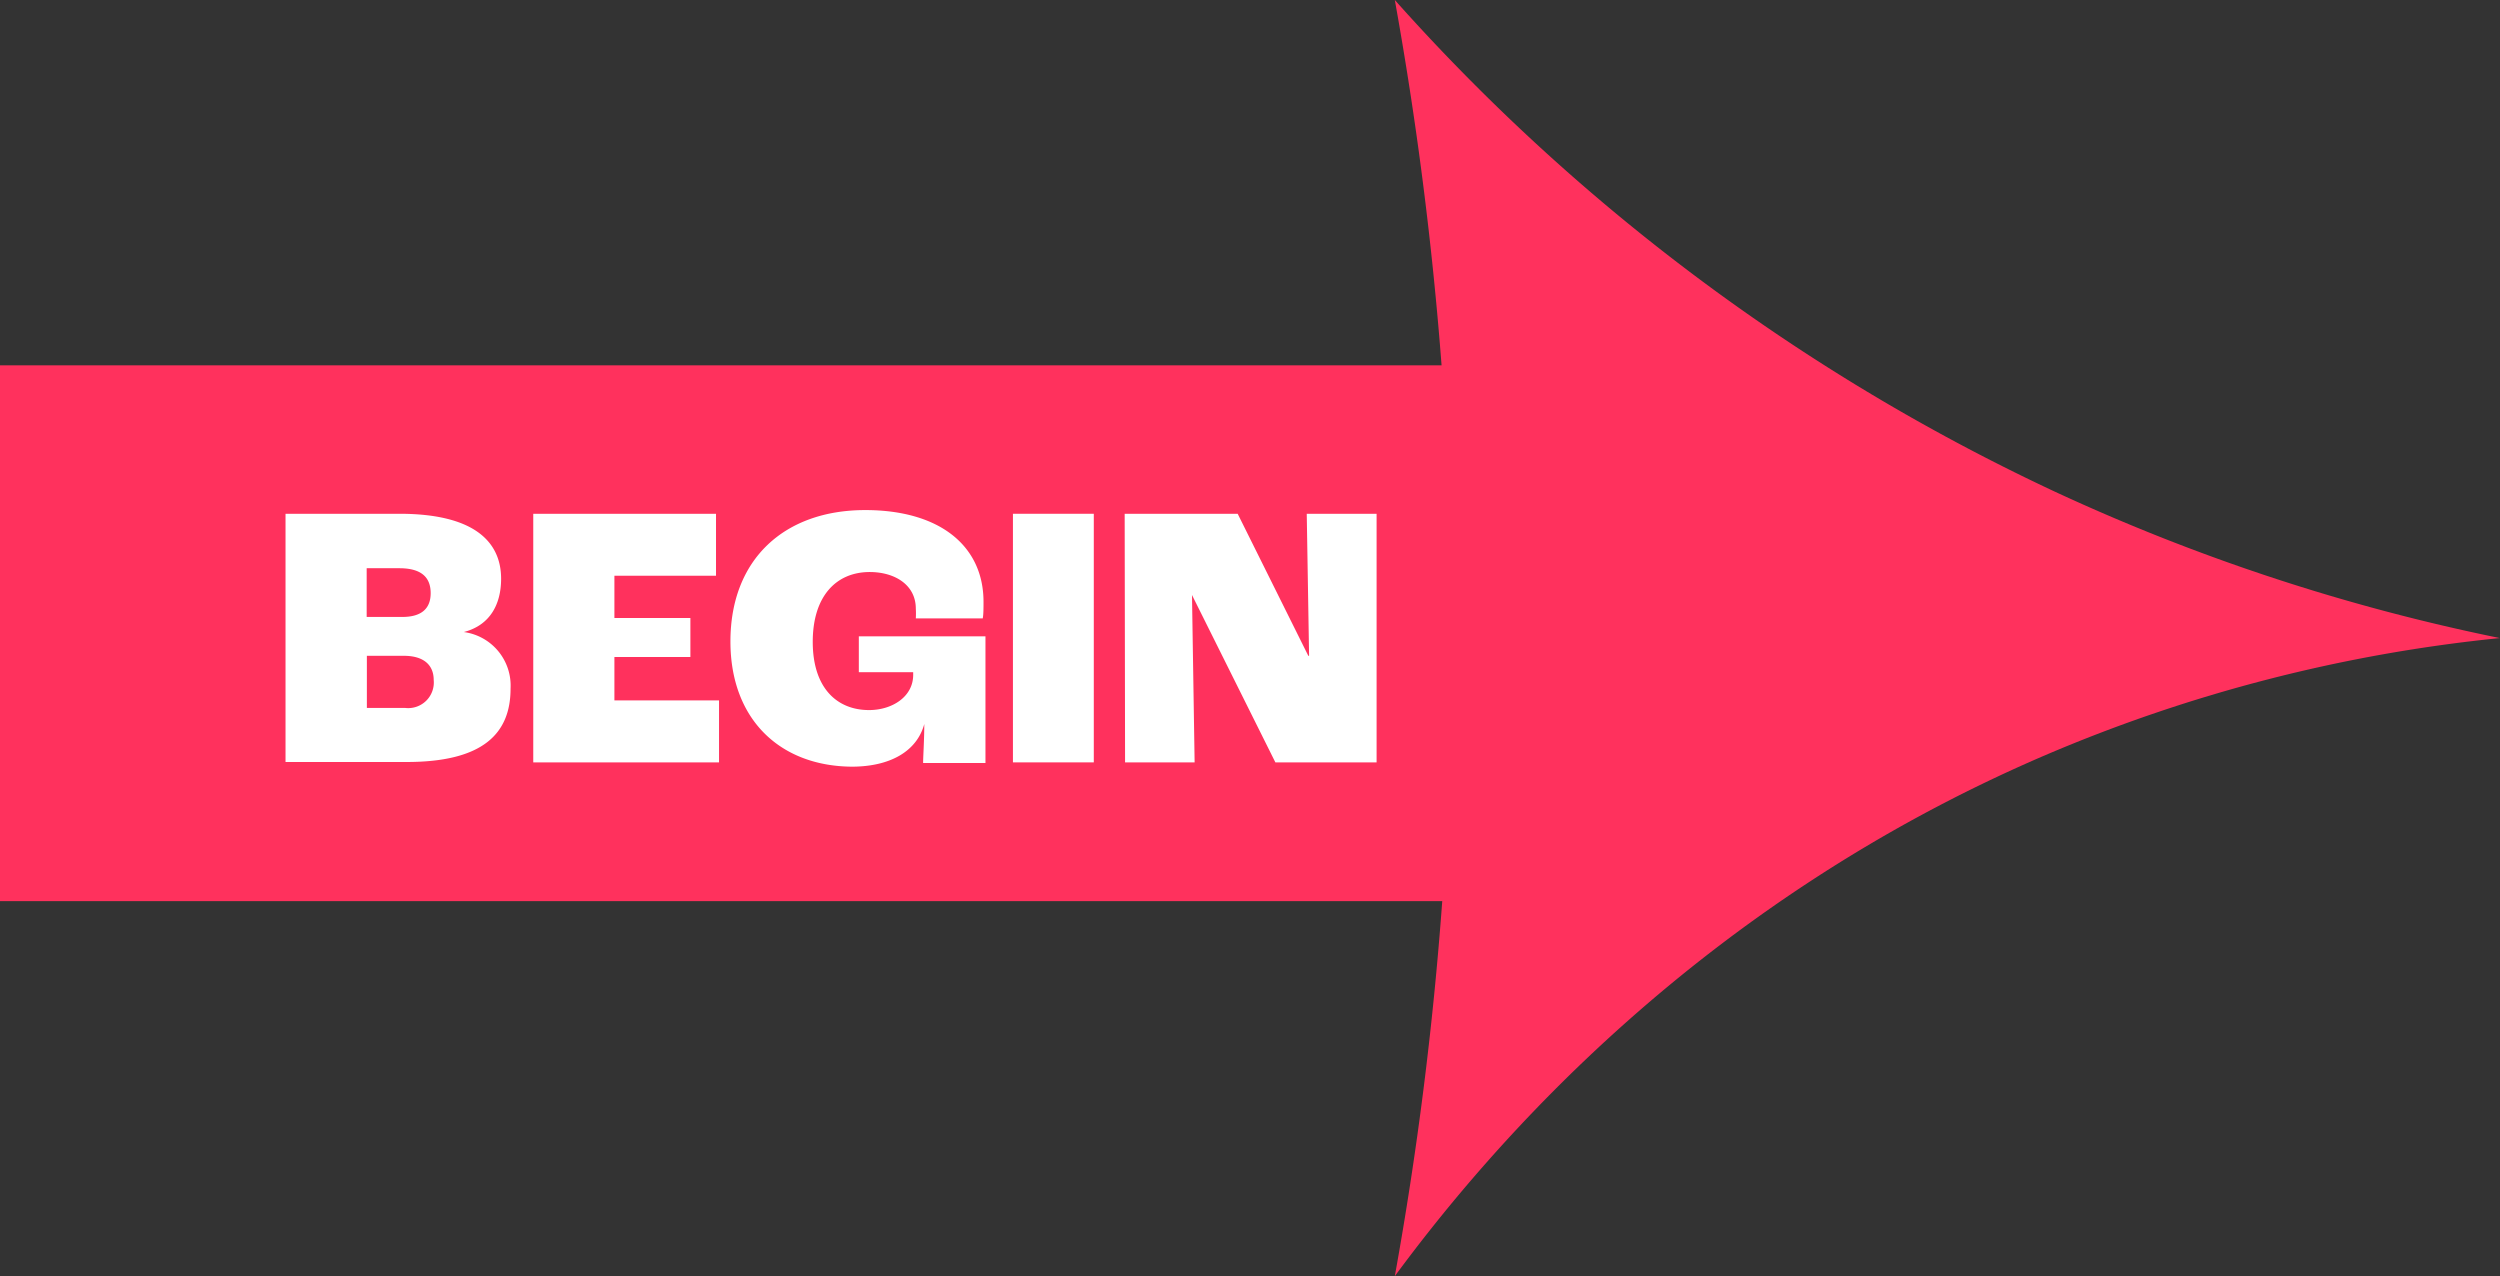 <svg id="Layer_3" data-name="Layer 3" xmlns="http://www.w3.org/2000/svg" viewBox="0 0 256.63 130.99"><rect x="0" y="0" width="256.63" height="130.99" fill="#333333" stroke="none"/><defs><style>.cls-1{fill:#ff315d;}.cls-2{fill:#fff;}</style></defs><path class="cls-1" d="M270.19,544.5A209.58,209.58,0,0,1,202.37,494a371,371,0,0,1,4.8,37.5h-148v55H207.24a367.5,367.5,0,0,1-4.87,38.5c9.93-13.47,31.16-38.22,66.82-53.5a159.08,159.08,0,0,1,46.62-12A206.07,206.07,0,0,1,270.19,544.5Z" transform="translate(-59.19 -494)"/><path class="cls-2" d="M88.5,546.74h11.7c7.6,0,10.43,2.83,10.43,6.67,0,2.6-1.12,4.77-3.83,5.47v0a5.55,5.55,0,0,1,4.8,5.81c0,4.58-2.79,7.53-10.66,7.53H88.5Zm12,10.59c1.86,0,2.9-.78,2.9-2.44s-1-2.56-3.21-2.56H96.83v5Zm.27,9.34a2.63,2.63,0,0,0,2.94-2.87c0-1.51-1-2.48-3.06-2.48h-3.8v5.35Z" transform="translate(-59.19 -494)"/><path class="cls-2" d="M113.93,546.74h18.76v6.36H122.26v4.34h7.8v4h-7.8v4.46H133v6.36H113.93Z" transform="translate(-59.19 -494)"/><path class="cls-2" d="M134.17,559.85c0-8.45,5.54-13.49,13.84-13.49,7.6,0,12.14,3.64,12.14,9.42,0,.58,0,1.32-.08,1.7H153.2a8.61,8.61,0,0,0,0-1c0-2.45-2.17-3.76-4.73-3.76-3.41,0-5.85,2.44-5.85,7.17s2.48,7,5.78,7c2.36,0,4.53-1.36,4.53-3.61V563h-5.58v-3.68h13v13h-6.4c0-.62.12-2.41.12-4h0c-.74,2.76-3.45,4.38-7.45,4.38C139.25,572.64,134.17,567.84,134.17,559.85Z" transform="translate(-59.19 -494)"/><path class="cls-2" d="M163.17,546.74h8.3v25.52h-8.3Z" transform="translate(-59.19 -494)"/><path class="cls-2" d="M174.64,546.74h11.6l7.25,14.58h.08l-.24-14.58h7.17v25.52H190.11l-8.56-17.18h0l.27,17.18h-7.14Z" transform="translate(-59.19 -494)"/></svg>